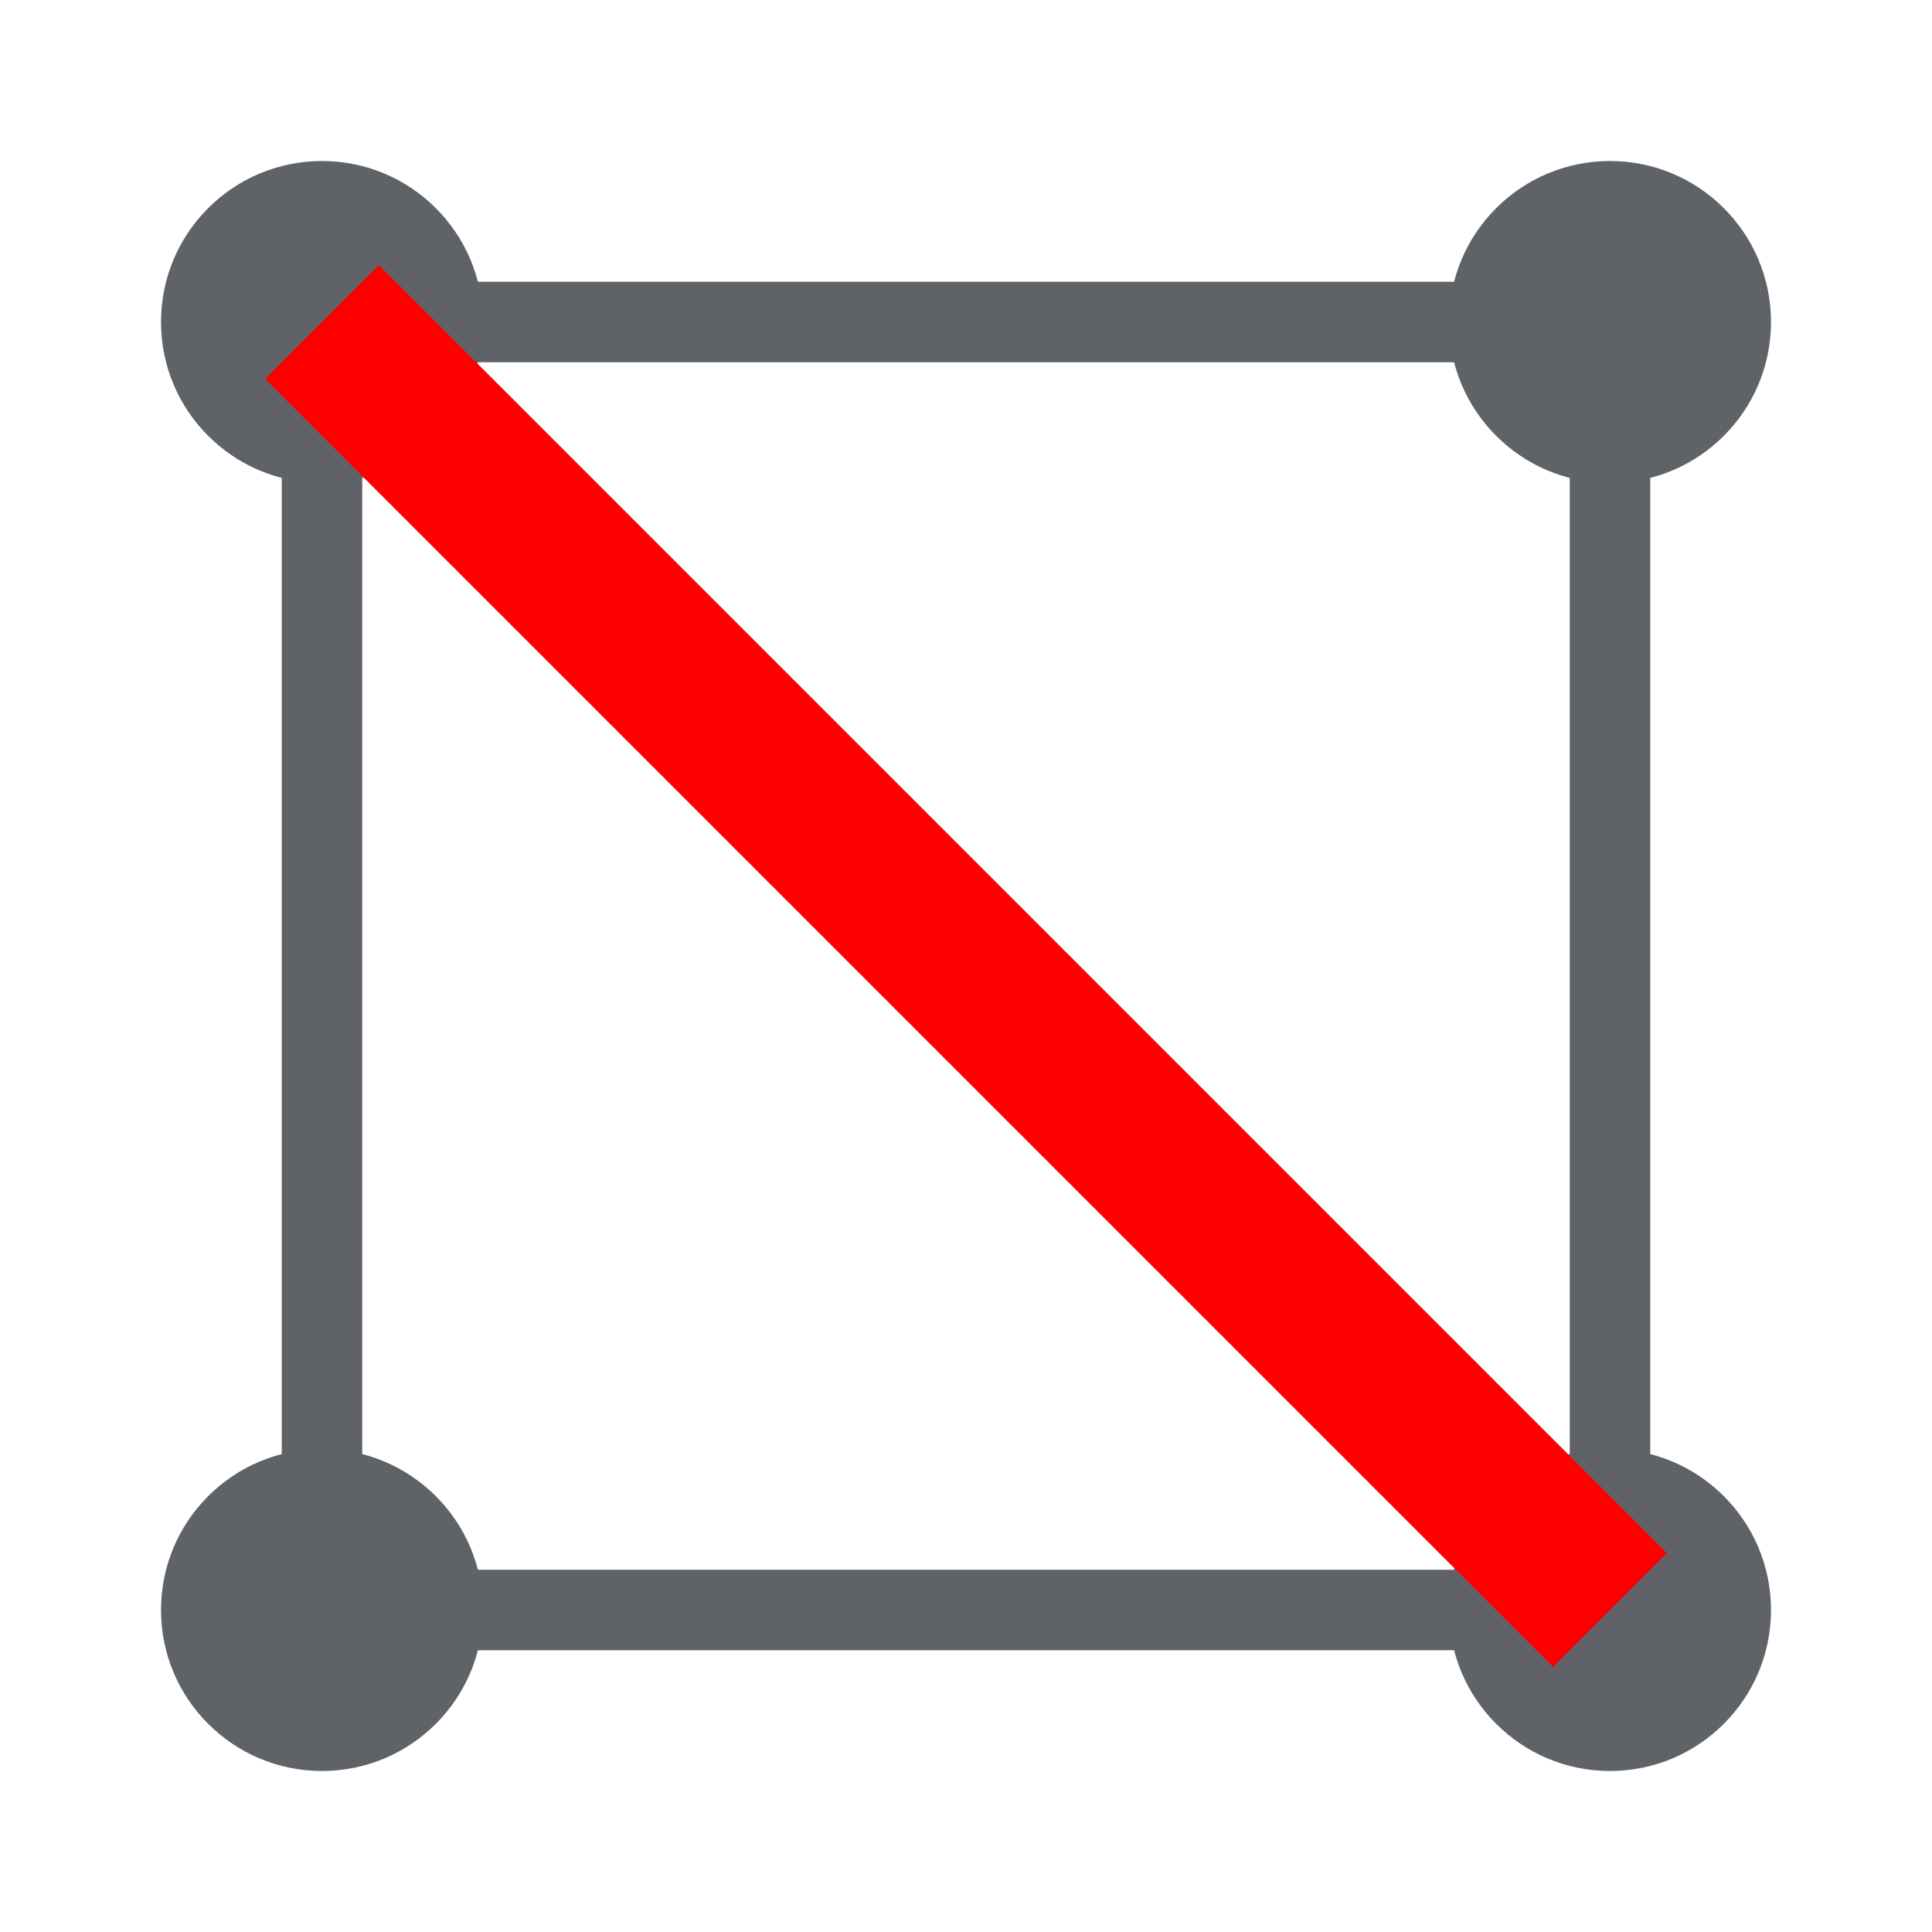 <svg xmlns="http://www.w3.org/2000/svg" height="24px" viewBox="0 0 24 24" width="24px" fill="#5f6368">
    <circle cx="4" cy="4" r="2" fill="#5f6368"/>
    <circle cx="20" cy="4" r="2" fill="#5f6368"/>
    <circle cx="4" cy="20" r="2" fill="#5f6368"/>
    <circle cx="20" cy="20" r="2" fill="#5f6368"/>
    <line x1="4" y1="4" x2="20" y2="4" stroke="#5f6368" stroke-width="1"/>
    <line x1="4" y1="4" x2="4" y2="20" stroke="#5f6368" stroke-width="1"/>
    <line x1="20" y1="4" x2="20" y2="20" stroke="#5f6368" stroke-width="1"/>
    <line x1="4" y1="20" x2="20" y2="20" stroke="#5f6368" stroke-width="1"/>
    <line x1="4" y1="4" x2="20" y2="20" stroke="#ff0000" stroke-width="2"/>
</svg>